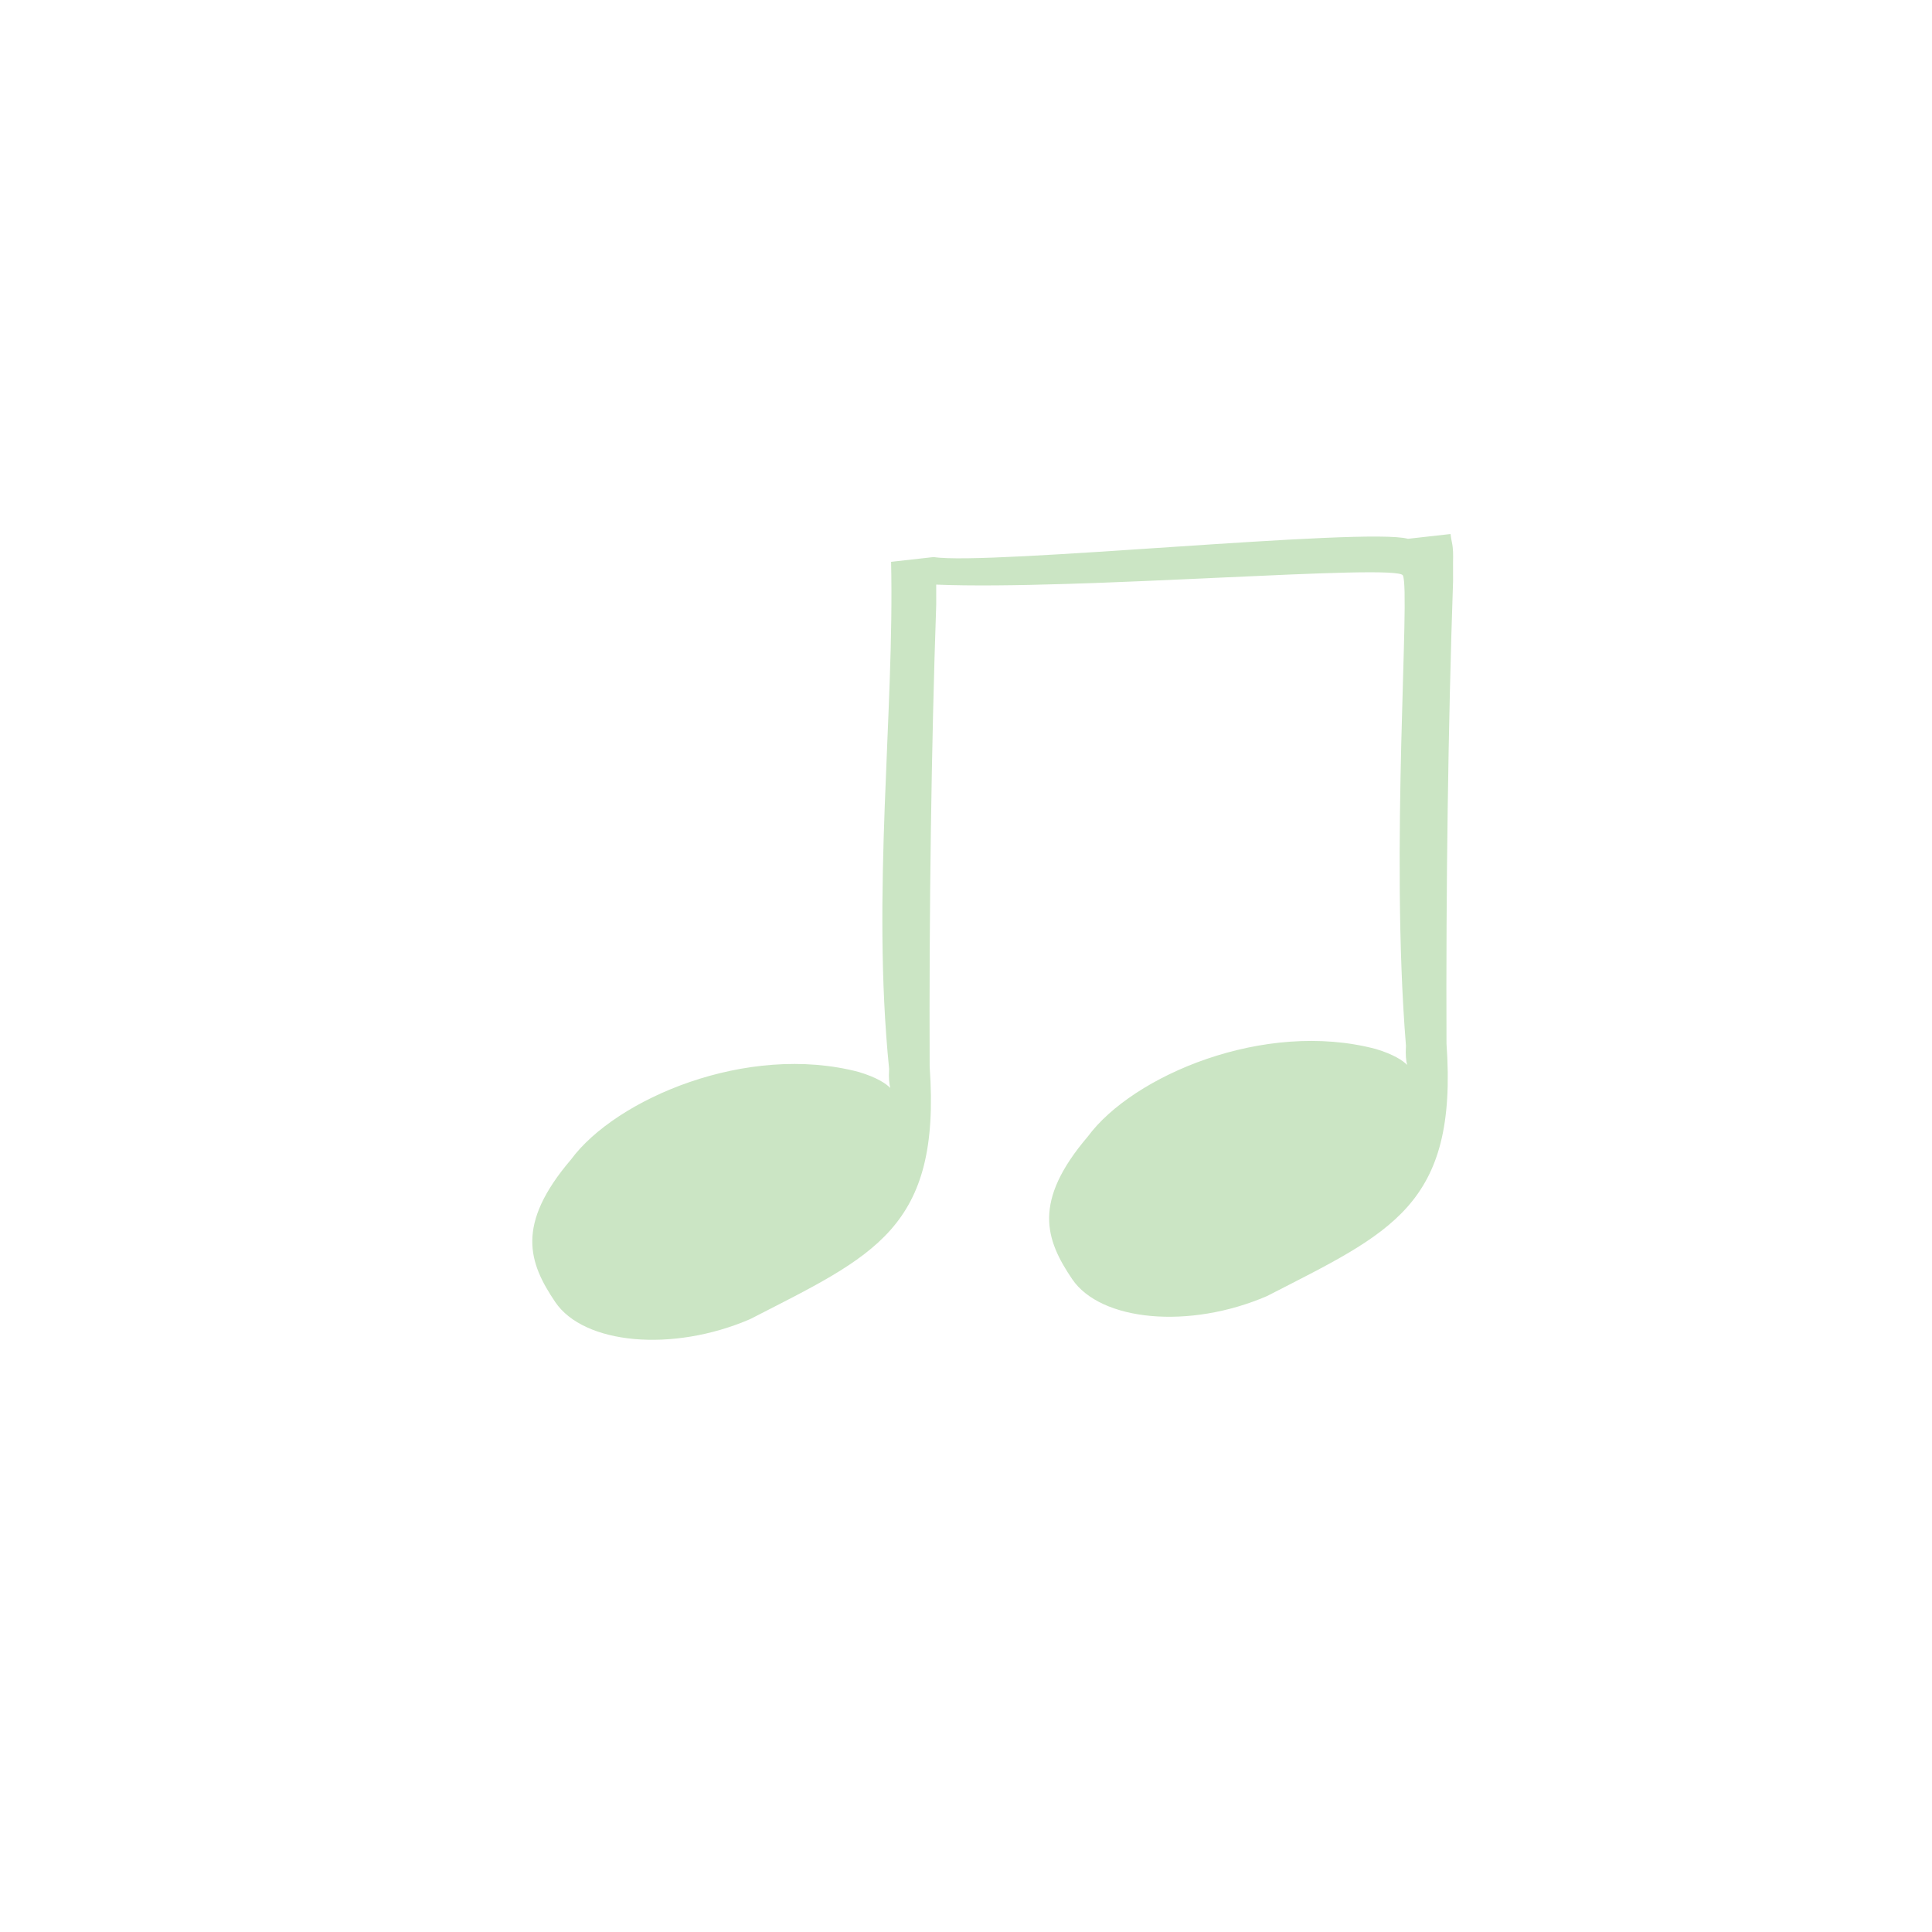 <?xml version="1.0" encoding="UTF-8" standalone="no"?>

<svg
   xmlns:dc="http://purl.org/dc/elements/1.1/"
   xmlns:cc="http://creativecommons.org/ns#"
   xmlns:rdf="http://www.w3.org/1999/02/22-rdf-syntax-ns#"
   xmlns:svg="http://www.w3.org/2000/svg"
   xmlns="http://www.w3.org/2000/svg"
   xmlns:sodipodi="http://sodipodi.sourceforge.net/DTD/sodipodi-0.dtd"
   xmlns:inkscape="http://www.inkscape.org/namespaces/inkscape"
   width="512"
   height="512"
   viewBox="0 0 135.467 135.467"
   version="1.1"
   id="svg8"
   inkscape:version="0.92.4 (5da689c313, 2019-01-14)"
   sodipodi:docname="eights.svg"
   fill="#cbe5c4">
  <g
     inkscape:label="Layer 1"
     inkscape:groupmode="layer"
     id="layer1"
     transform="translate(0,-161.533)">
    <path
       style="stroke-width:0.162"
       d="m 101.708,198.977 -2.987,0.335 c -2.953,-0.823 -29.514,1.887 -33.253,1.28 l -2.987,0.335 c 0.242,10.59 -1.382,23.209 -0.138,35.553 -0.042,0.635 0.009,1.064 0.082,1.337 -0.3,-0.306 -0.942,-0.739 -2.206,-1.119 -7.828,-2.06 -17.039,1.879 -20.182,6.139 -3.901,4.574 -2.967,7.234 -1.103,9.994 1.999,2.959 8.212,3.55 13.671,1.192 8.644,-4.443 13.394,-6.318 12.58,-17.704 -0.044,-10.779 0.118,-22.459 0.461,-32.412 -6.47e-4,-0.461 -0.001,-0.922 -0.001,-1.383 9.749,0.407 32.33,-1.491 32.723,-0.644 0.541,1.165 -0.914,19.109 0.215,32.985 -0.042,0.635 0.009,1.064 0.082,1.337 -0.3,-0.306 -0.941,-0.739 -2.206,-1.119 -7.828,-2.06 -17.039,1.879 -20.182,6.139 -3.901,4.574 -2.967,7.234 -1.103,9.994 1.999,2.959 8.212,3.55 13.671,1.192 8.644,-4.443 13.394,-6.318 12.58,-17.704 -0.044,-10.779 0.118,-22.459 0.461,-32.412 -8.1e-4,-0.461 -0.001,-0.922 -0.001,-1.383 0.011,-0.456 0.015,-0.902 -0.08,-1.349 -0.045,-0.192 -0.072,-0.387 -0.097,-0.582 z"
       id="path15"
       inkscape:connector-curvature="0"
       sodipodi:nodetypes="ccccccccsccccsccccscccccc" />
  </g>
</svg>
